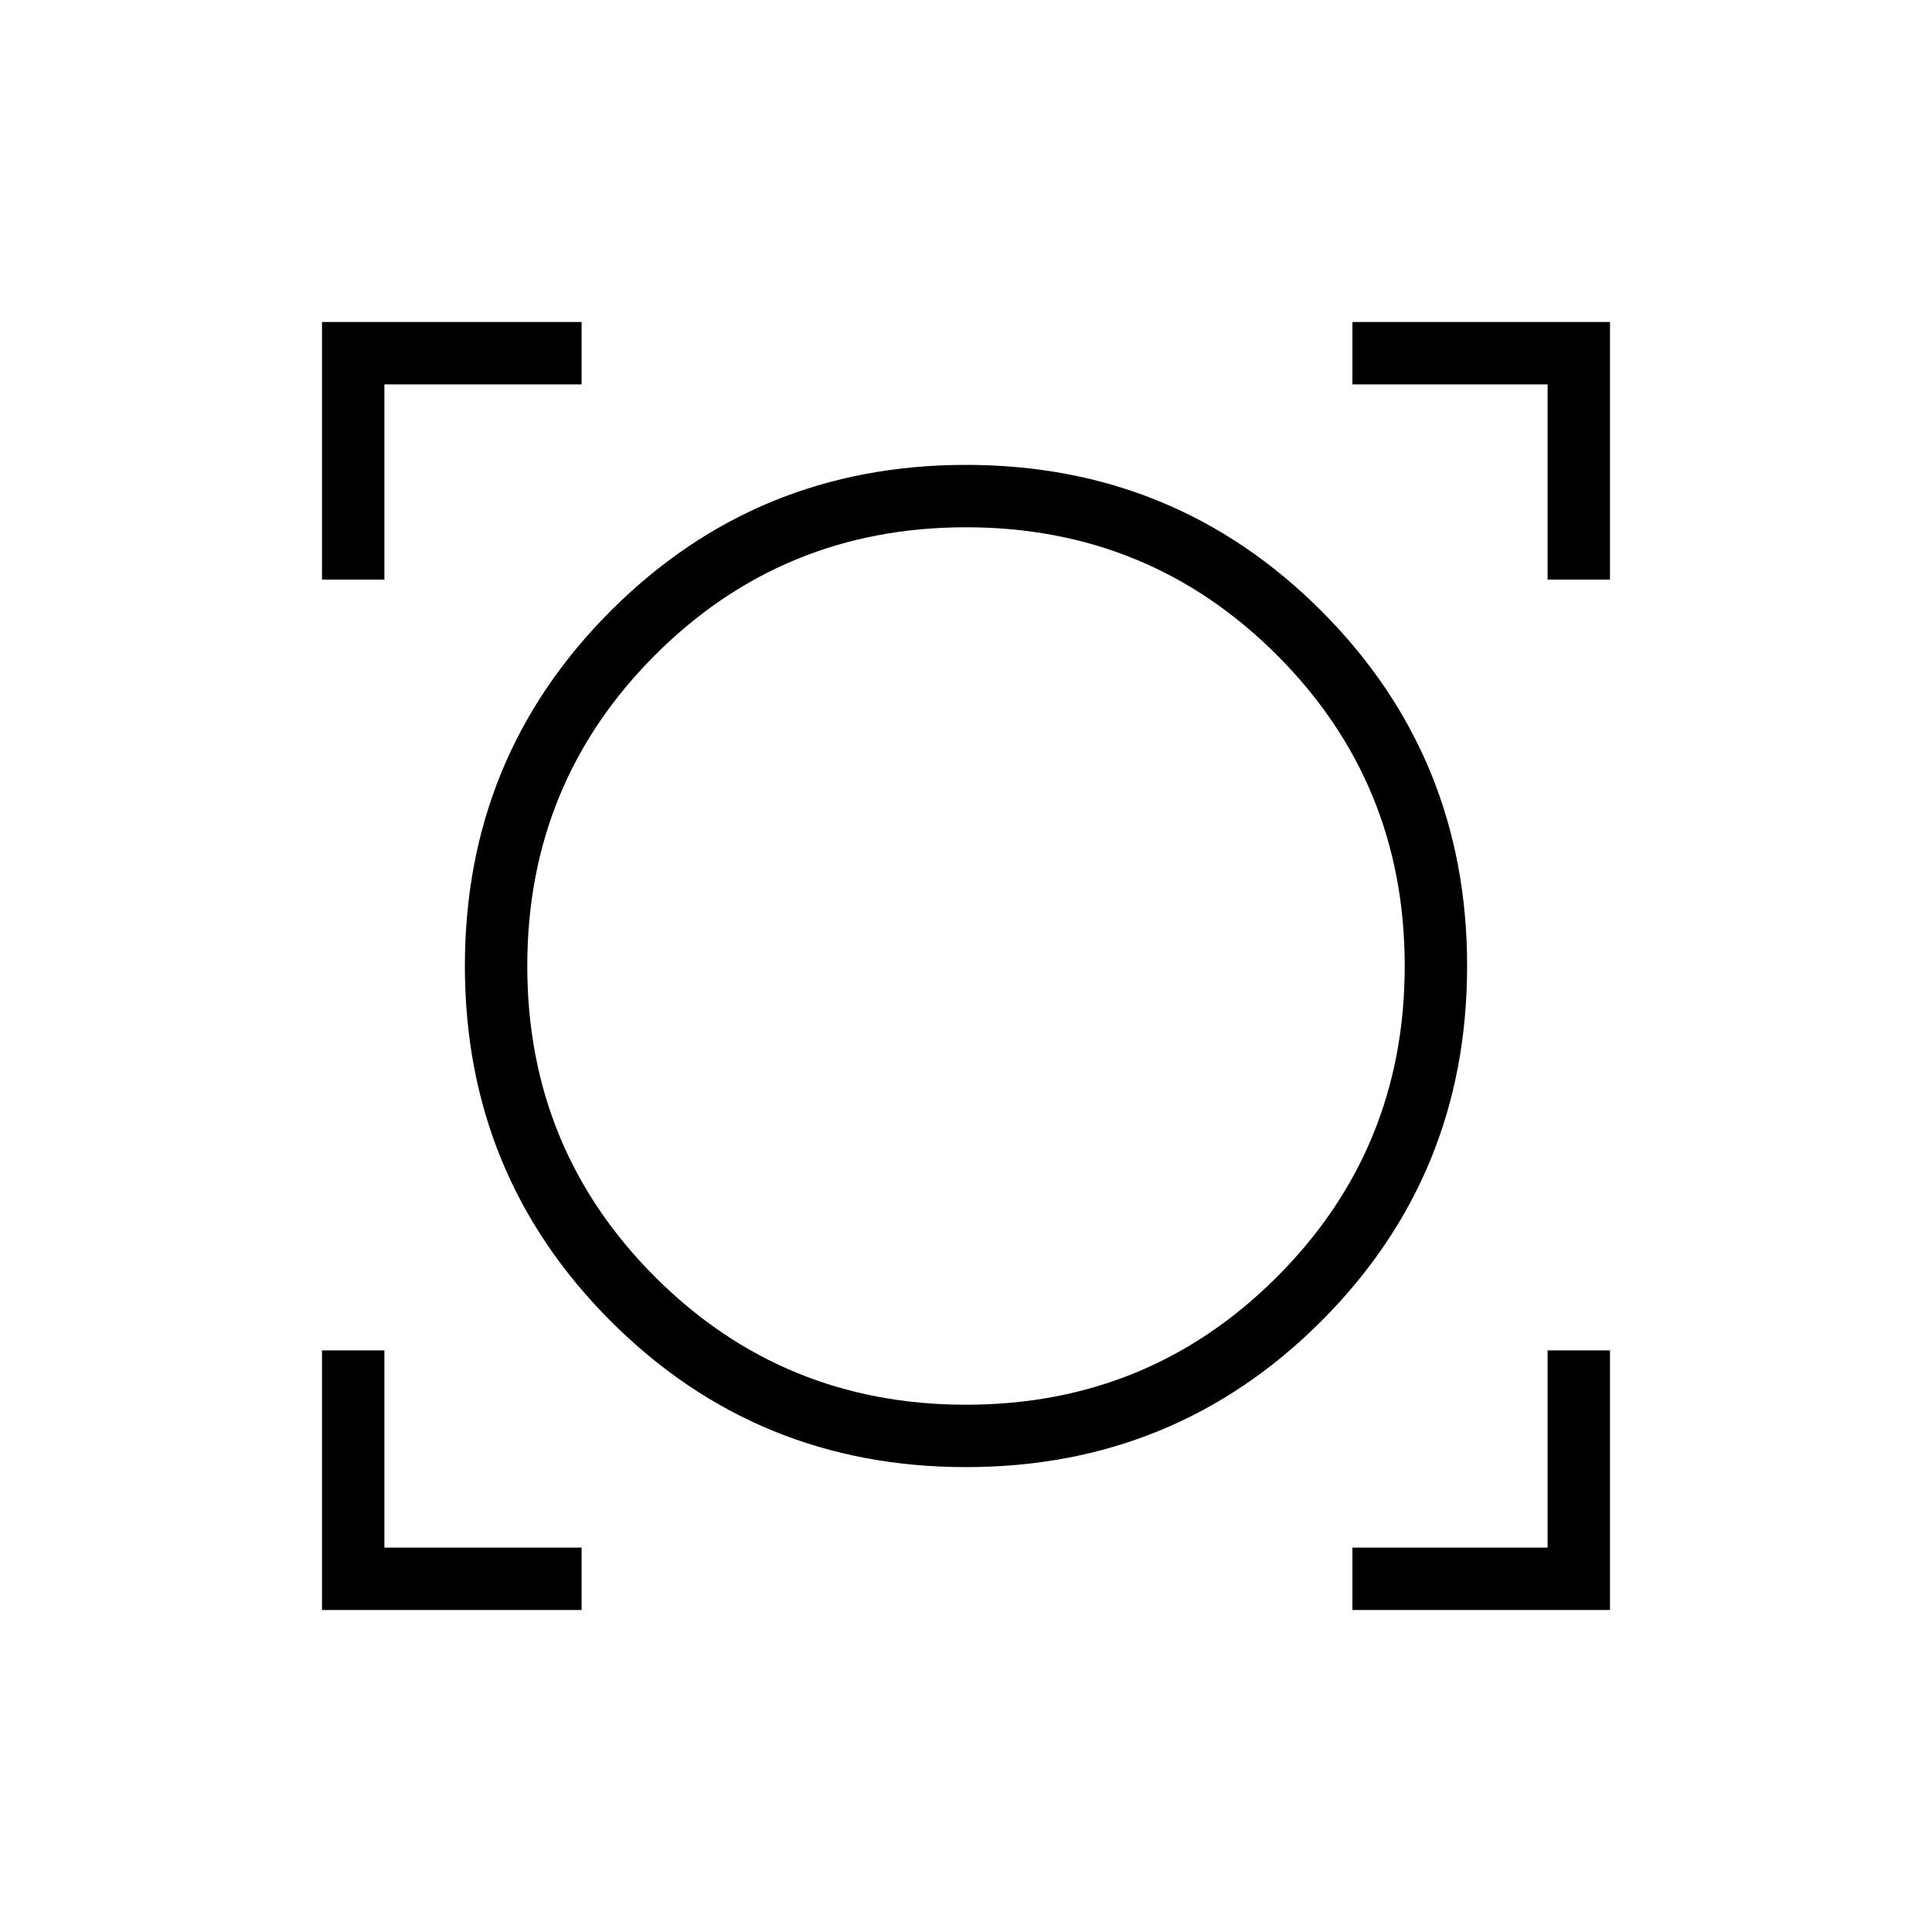<svg xmlns="http://www.w3.org/2000/svg" height="48" width="48"><path d="M8 40v-6.45h1.55v4.9h4.9V40Zm25.6 0v-1.55h4.85v-4.9H40V40ZM24 36.45q-5.2 0-8.825-3.625Q11.55 29.2 11.55 24q0-5.2 3.625-8.825Q18.8 11.55 24 11.55q5.2 0 8.825 3.625Q36.45 18.8 36.45 24q0 5.2-3.625 8.825Q29.2 36.45 24 36.45Zm0-1.55q4.55 0 7.725-3.175T34.9 24q0-4.55-3.175-7.725T24 13.1q-4.55 0-7.725 3.175T13.1 24q0 4.55 3.175 7.725T24 34.9ZM8 14.4V8h6.45v1.55h-4.9v4.85Zm30.45 0V9.55H33.6V8H40v6.4ZM24 24Z"/></svg>